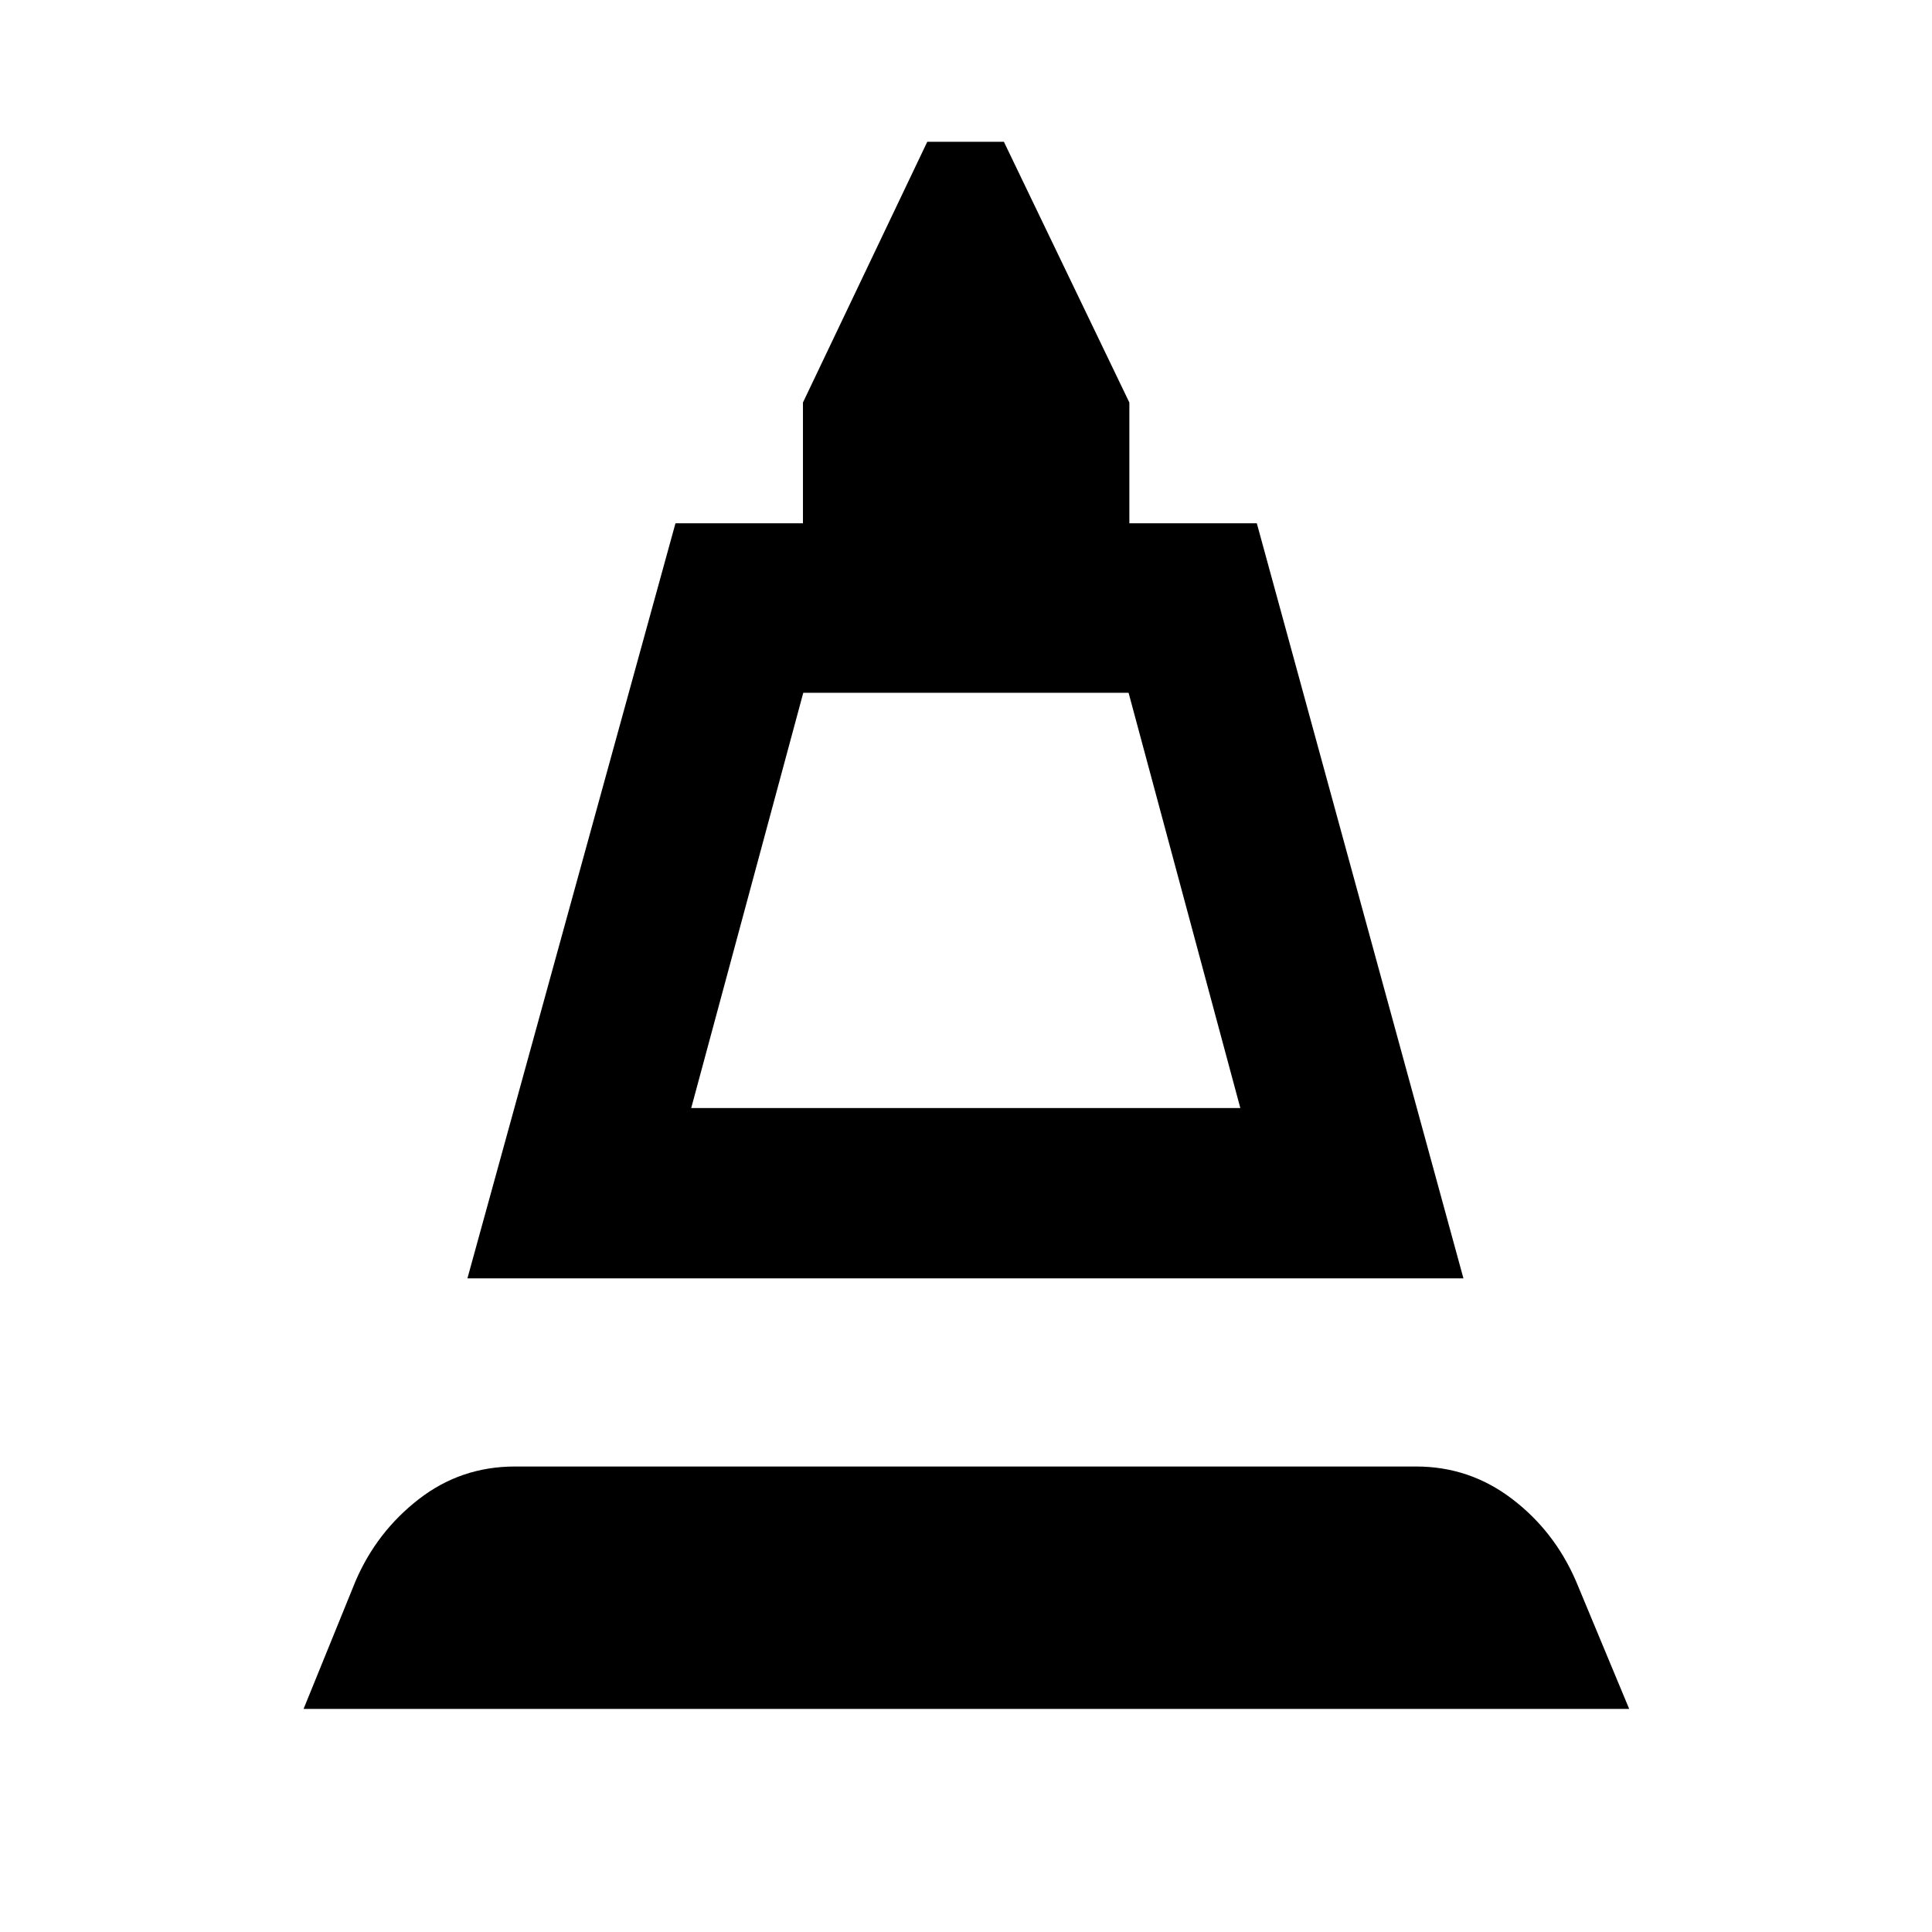 <svg xmlns="http://www.w3.org/2000/svg" height="40" viewBox="0 -960 960 960" width="40"><path d="m232.26-324.8 103.38-375.19h63.34v-60l61.77-129.55h38.08l62.34 129.55v60h63.33L727.17-324.8H232.26Zm111.2-84.62h272.85l-55.52-206.33H399.14l-55.68 206.33ZM150.84-110.84l25.79-63.42q10.54-24.59 31.46-40.81 20.92-16.23 47.81-16.23h447.76q26.51 0 47.6 16.04 21.1 16.03 31.88 41l26.4 63.42h-658.7Zm192.62-298.58h272.85-272.85Z"/></svg>